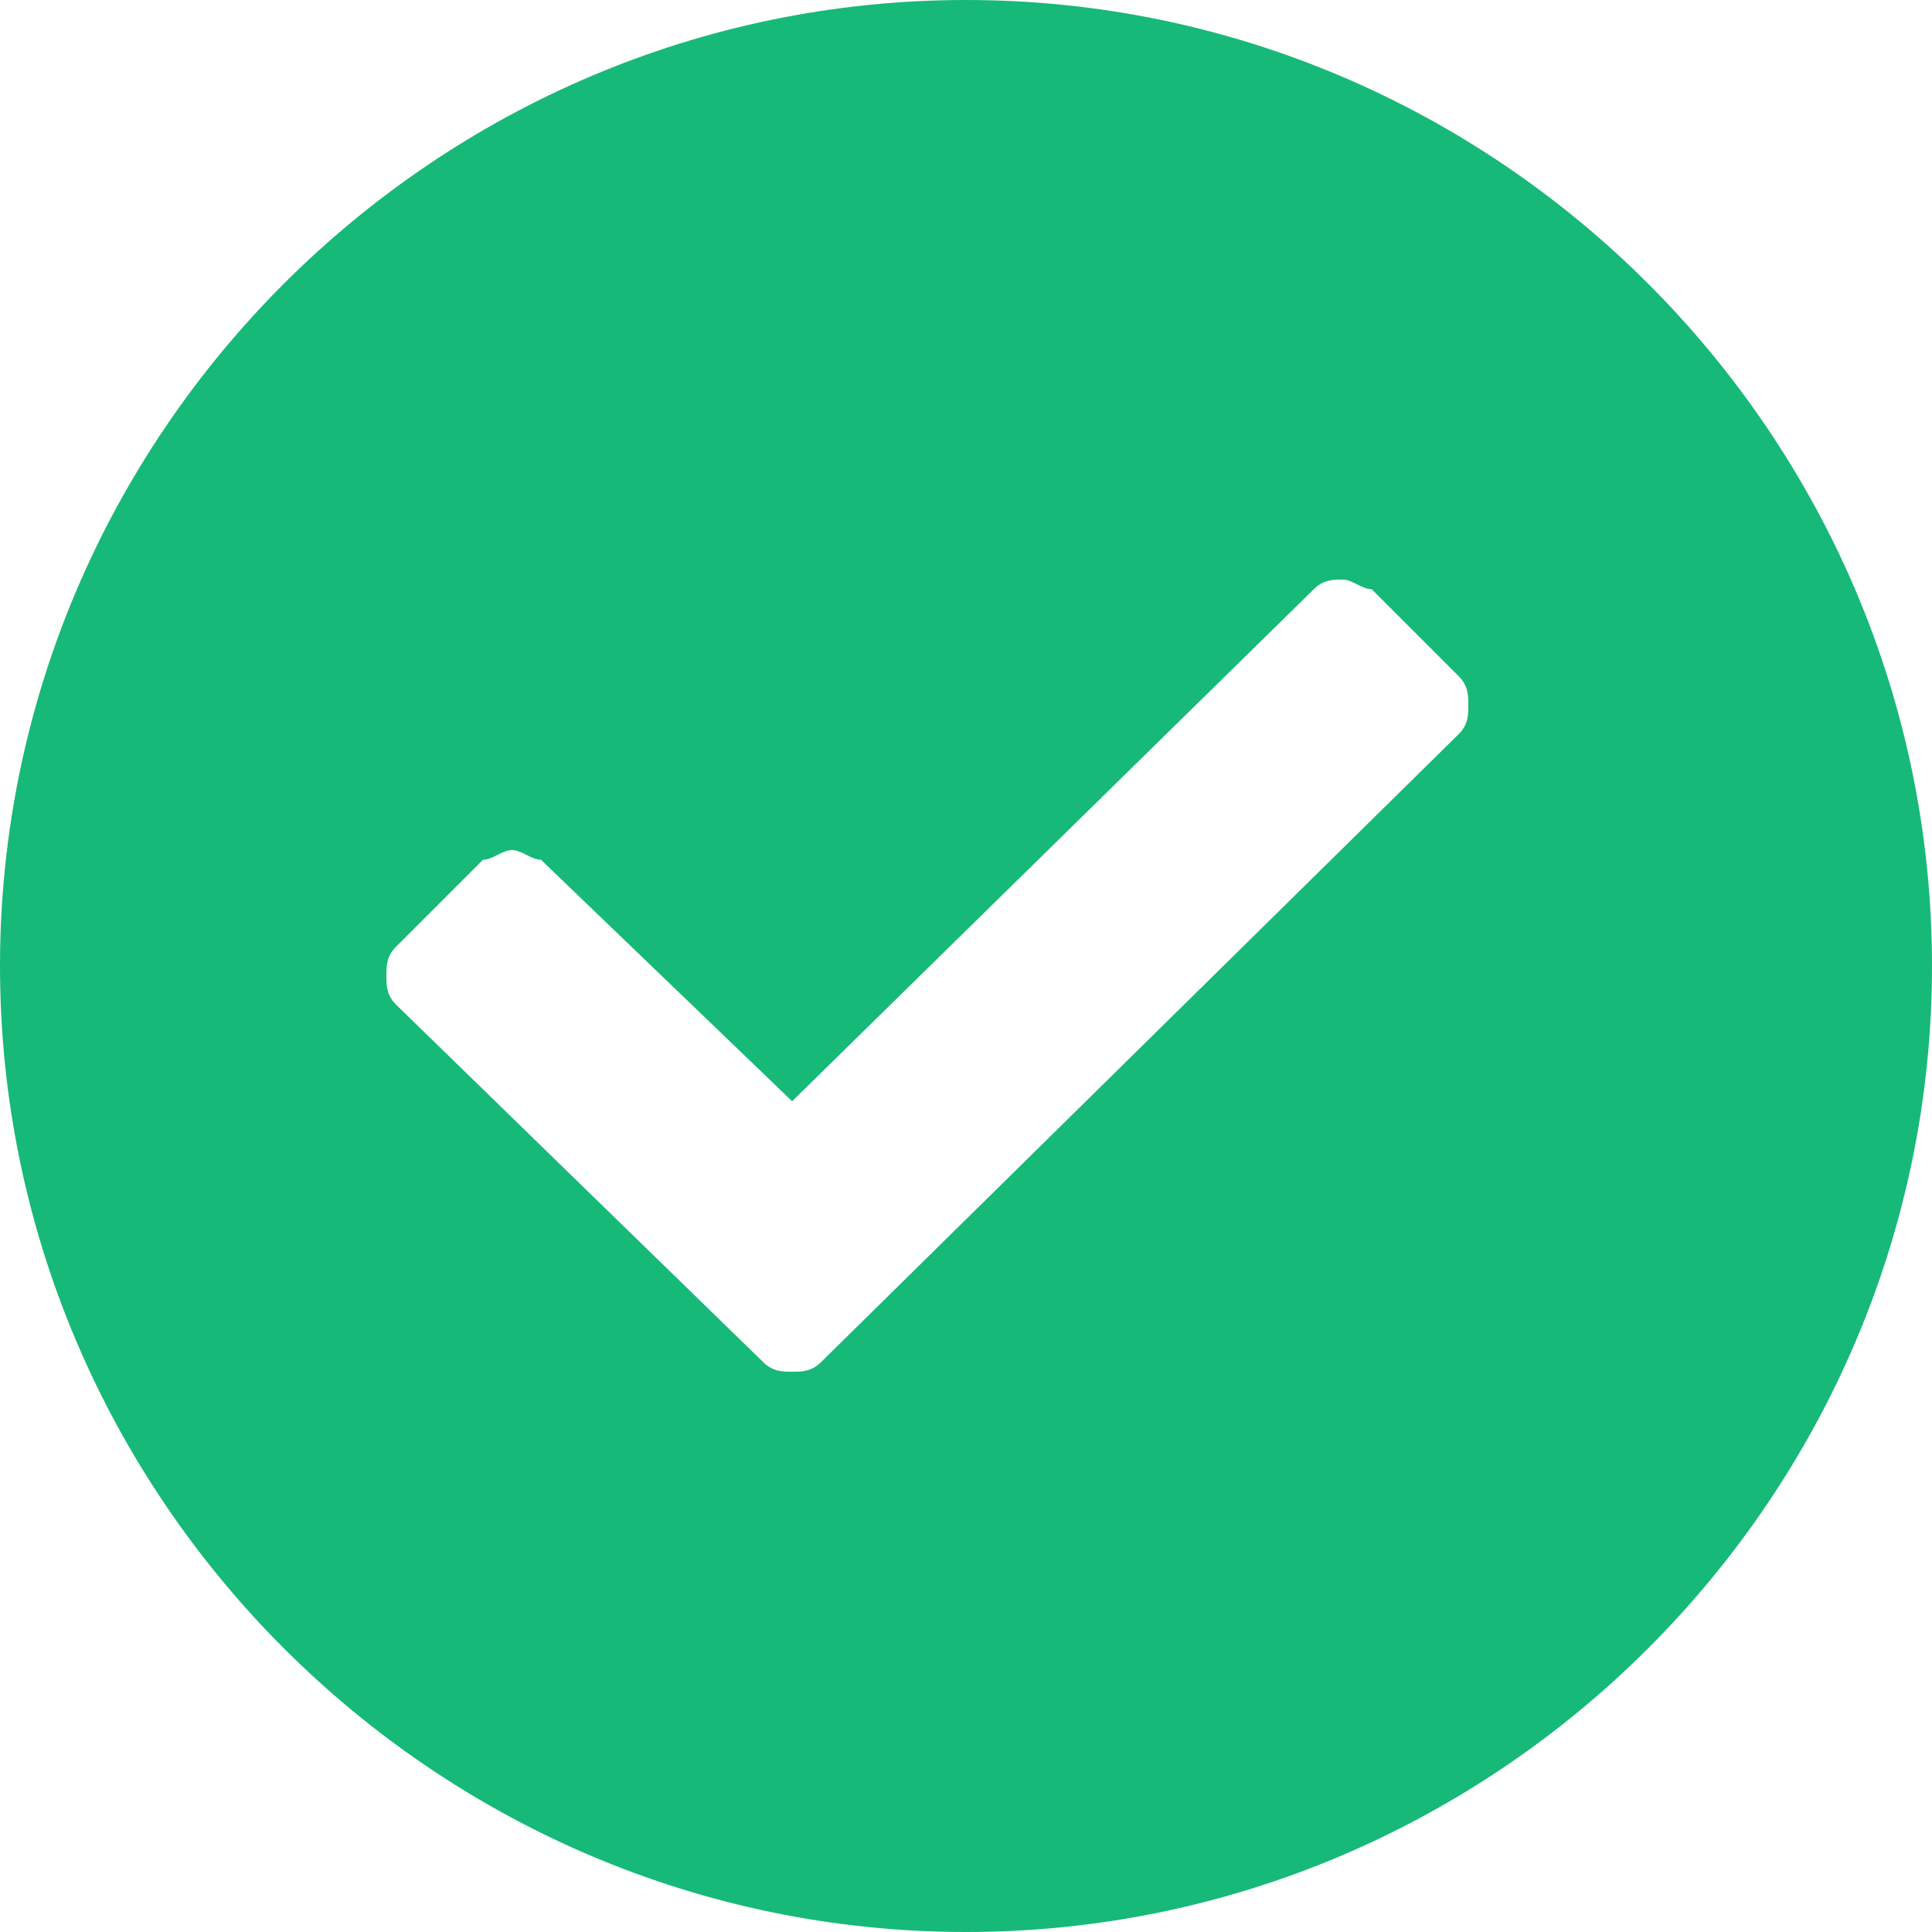 <?xml version="1.0" encoding="utf-8"?>
<svg version="1.1" id="Layer_1" xmlns="http://www.w3.org/2000/svg" x="0px" y="0px" viewBox="0 0 20 20">
    <path fill="#17B978" d="M10,0C4.5,0,0,4.5,0,10s4.5,10,10,10s10-4.5,10-10S15.5,0,10,0z M15.1,7.6l-6.6,6.5c-0.1,0.1-0.2,0.1-0.3,0.1
	c-0.1,0-0.2,0-0.3-0.1l-3.8-3.7C4,10.3,4,10.2,4,10.1C4,10,4,9.9,4.1,9.8L5,8.9c0.1,0,0.2-0.1,0.3-0.1c0.1,0,0.2,0.1,0.3,0.1
	l2.6,2.5l5.4-5.3C13.7,6,13.8,6,13.9,6c0.1,0,0.2,0.1,0.3,0.1L15.1,7c0.1,0.1,0.1,0.2,0.1,0.3C15.2,7.4,15.2,7.5,15.1,7.6z"/>
</svg>

